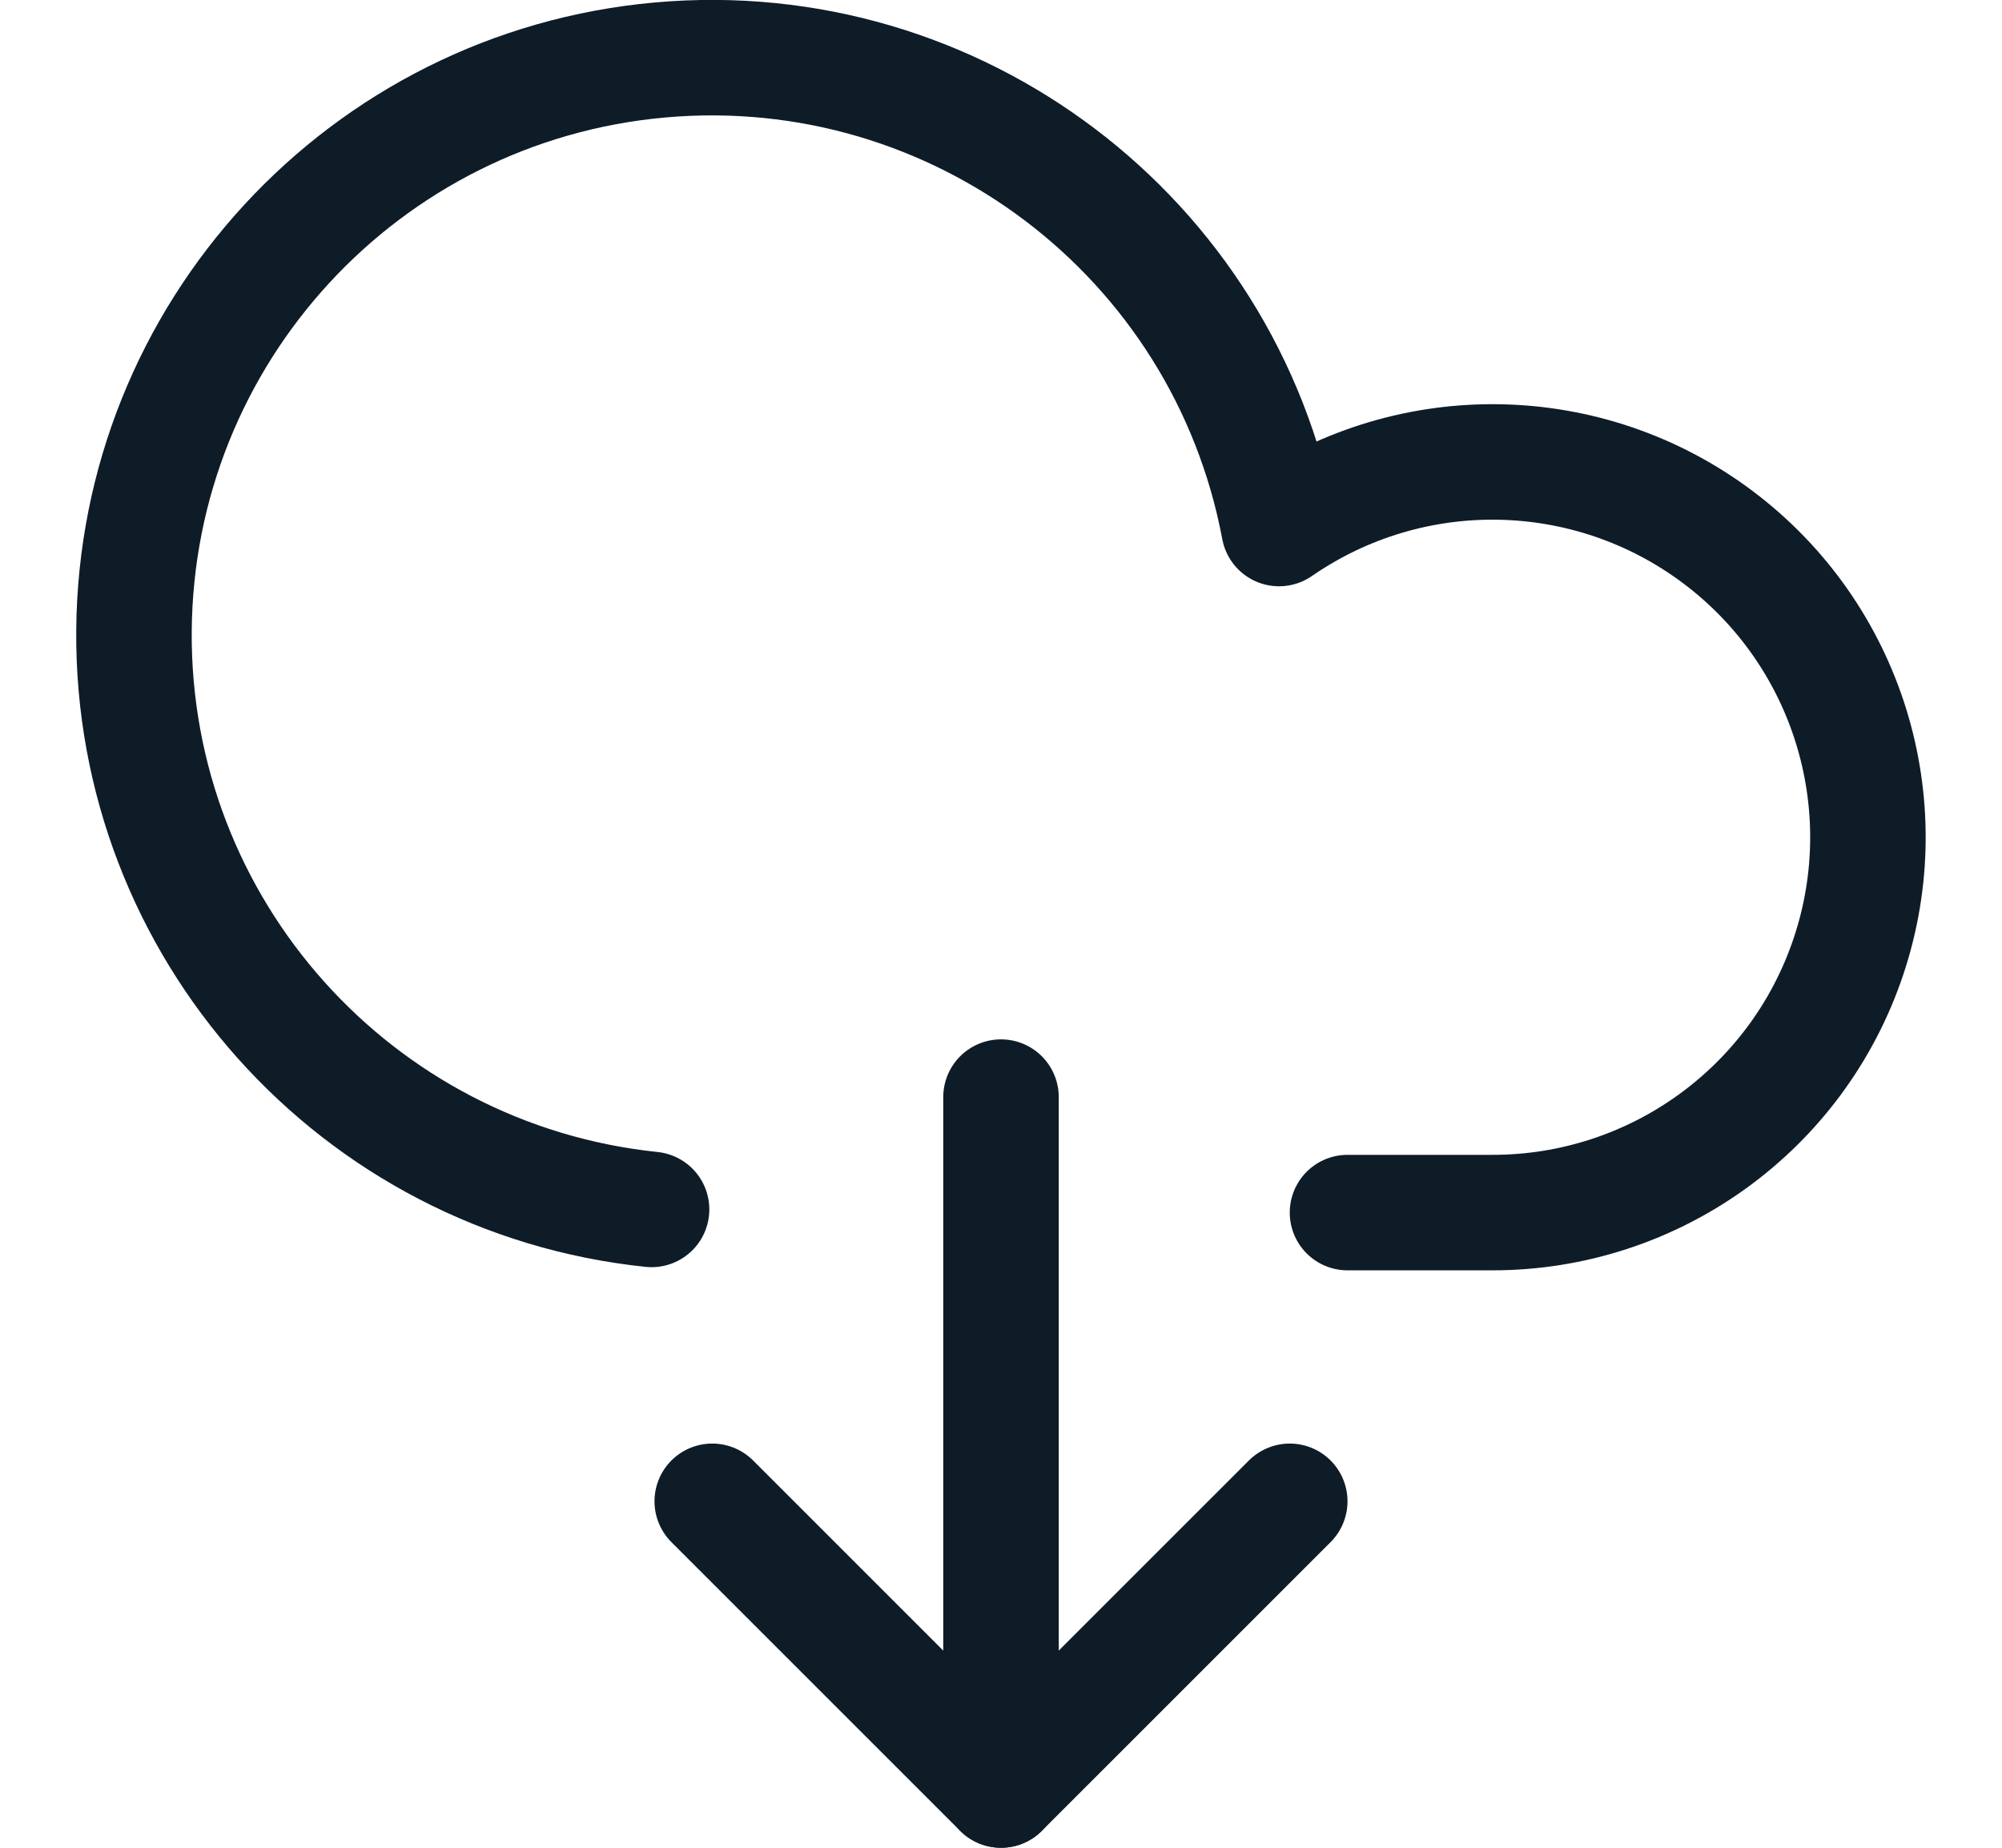 <svg width="26" height="24" viewBox="0 0 26 24" fill="none" xmlns="http://www.w3.org/2000/svg">
<path d="M13 14.25V23.25" stroke="#0E1C28" stroke-width="1.5" stroke-linecap="round" stroke-linejoin="round"/>
<path d="M16.75 19.5L13 23.25L9.25 19.5" stroke="#0E1C28" stroke-width="1.5" stroke-linecap="round" stroke-linejoin="round"/>
<path d="M17.5 15.75H19.375C21.474 15.754 23.34 14.413 24.006 12.423C24.673 10.432 23.99 8.239 22.312 6.978C20.634 5.717 18.338 5.671 16.611 6.865C15.898 3.069 12.419 0.435 8.572 0.779C4.726 1.123 1.769 4.332 1.74 8.194C1.712 12.056 4.621 15.309 8.462 15.709" stroke="#0E1C28" stroke-width="1.5" stroke-linecap="round" stroke-linejoin="round"/>
</svg>

